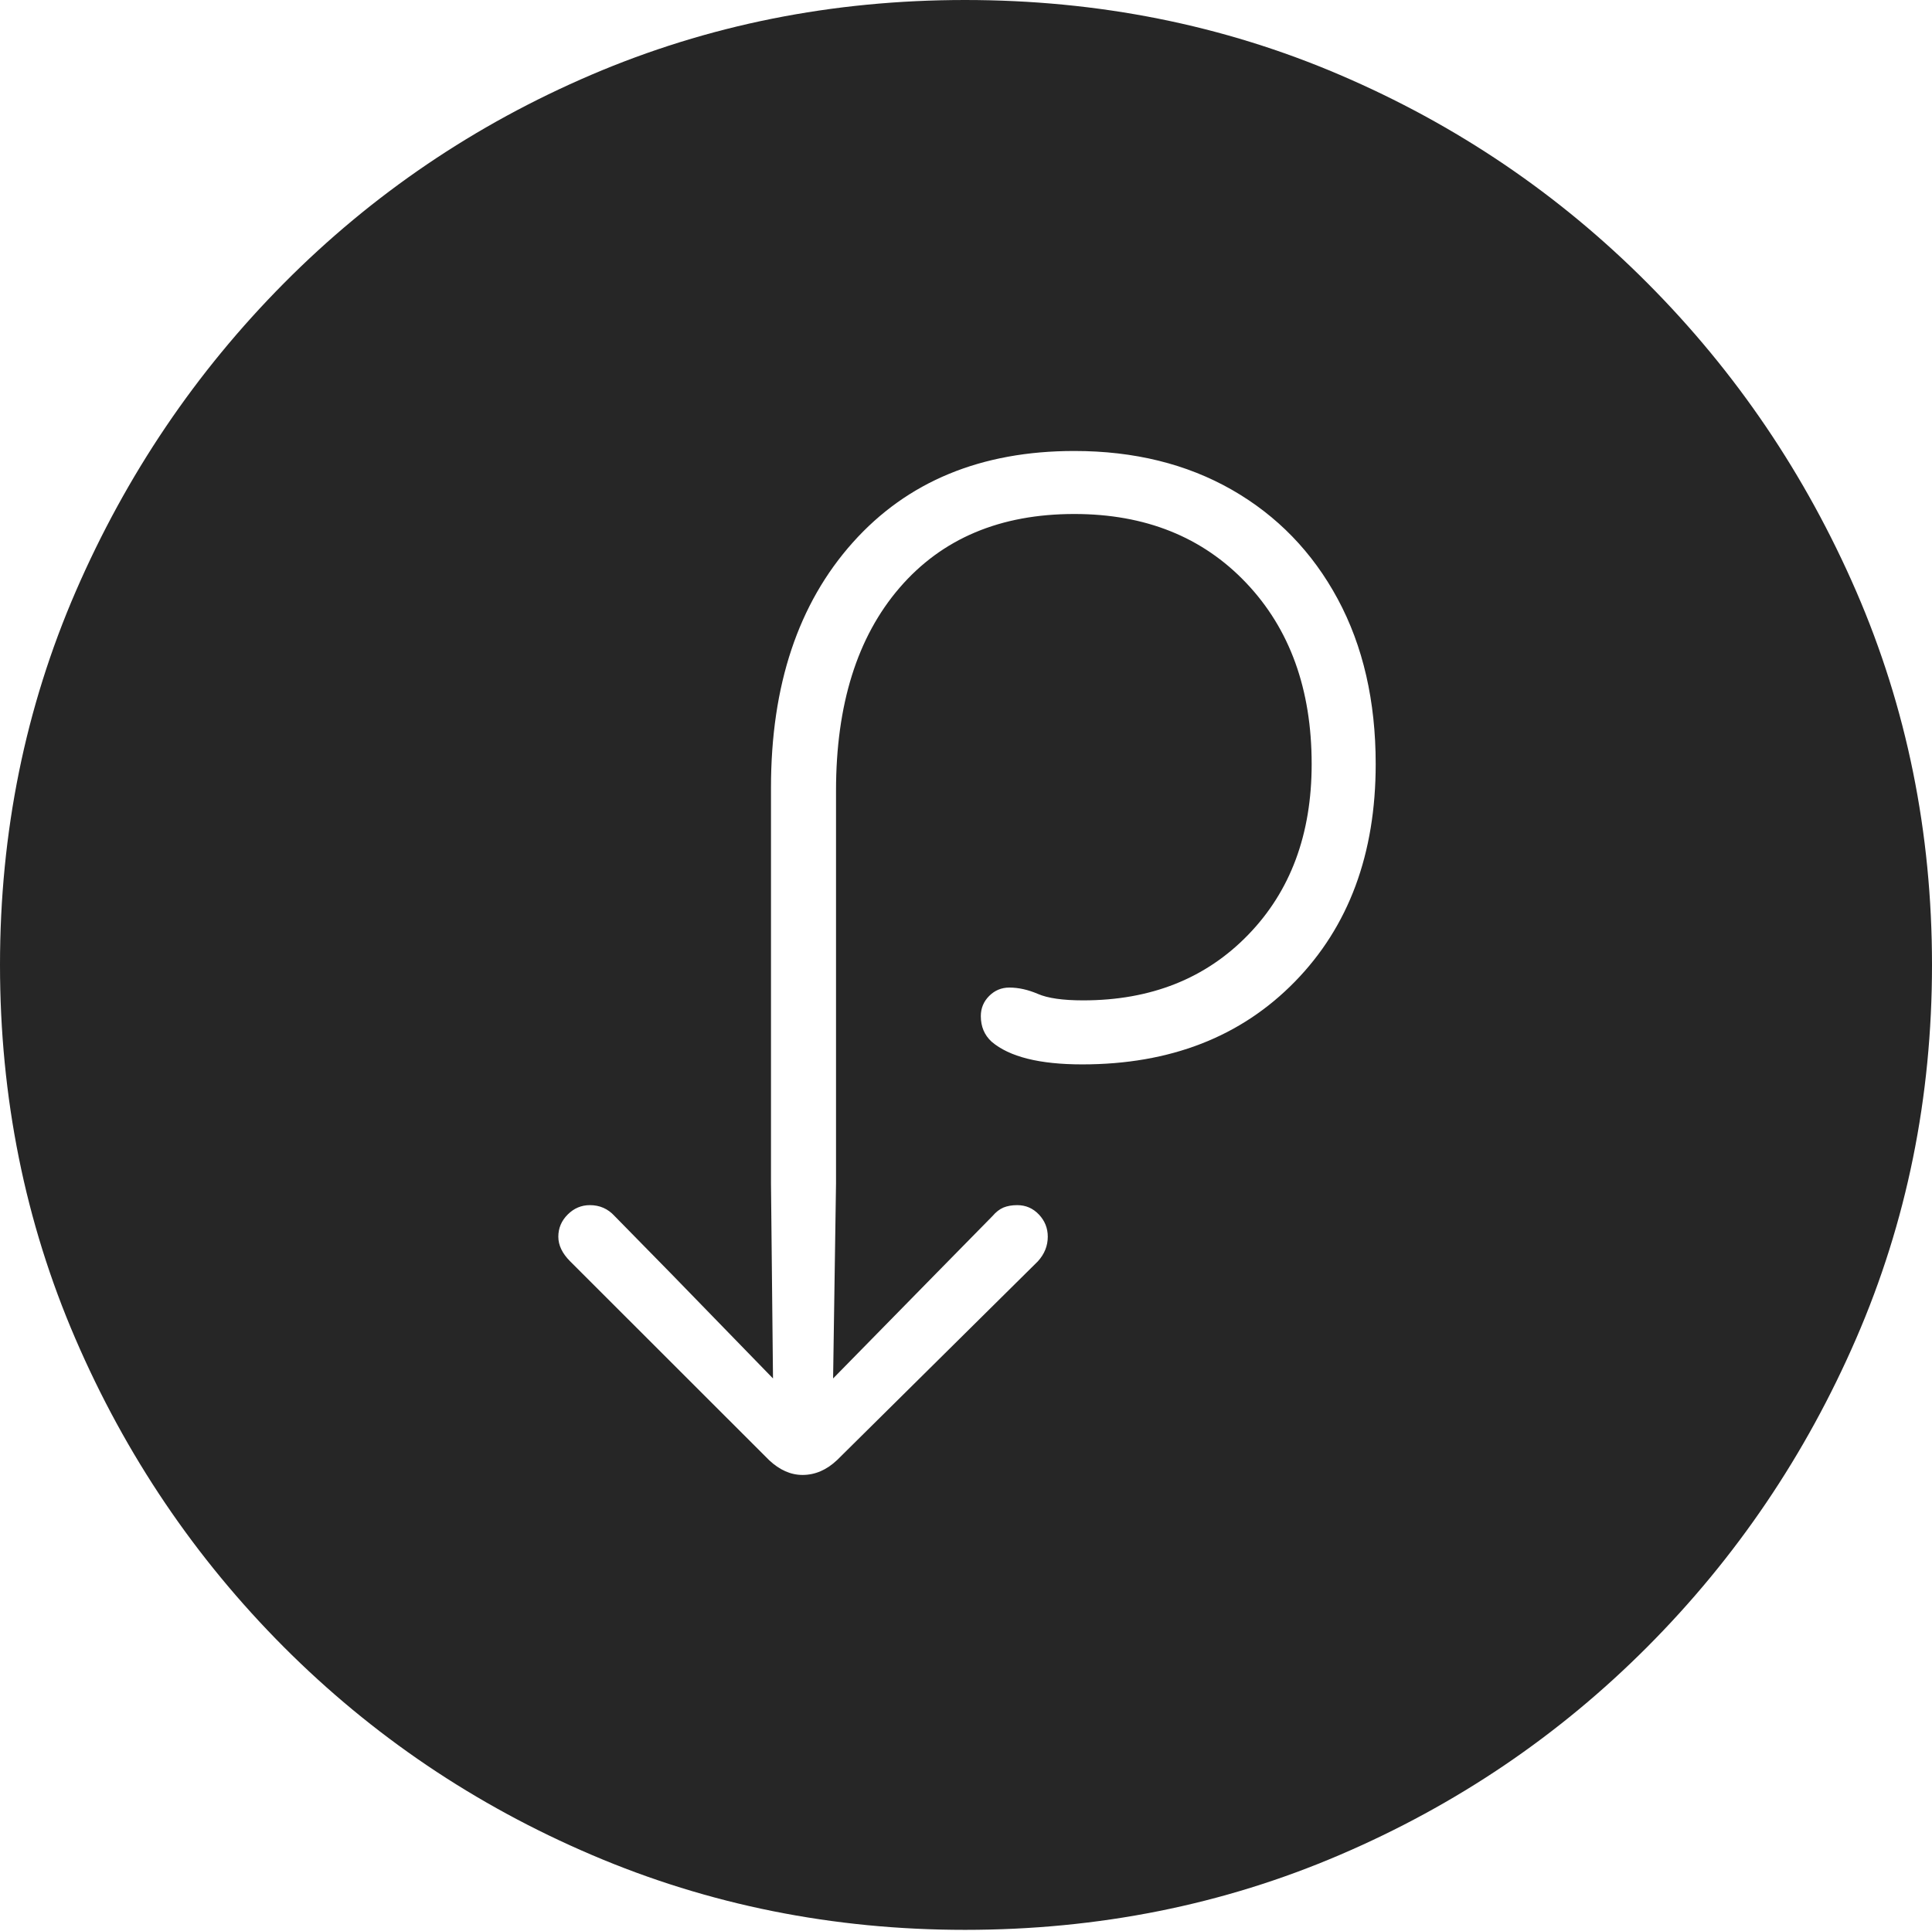 <?xml version="1.0" encoding="UTF-8"?>
<!--Generator: Apple Native CoreSVG 175-->
<!DOCTYPE svg
PUBLIC "-//W3C//DTD SVG 1.1//EN"
       "http://www.w3.org/Graphics/SVG/1.1/DTD/svg11.dtd">
<svg version="1.1" xmlns="http://www.w3.org/2000/svg" xmlns:xlink="http://www.w3.org/1999/xlink" width="19.16" height="19.15">
 <g>
  <rect height="19.15" opacity="0" width="19.16" x="0" y="0"/>
  <path d="M9.57 19.141Q11.553 19.141 13.286 18.398Q15.02 17.656 16.338 16.333Q17.656 15.01 18.408 13.276Q19.16 11.543 19.16 9.57Q19.16 7.598 18.408 5.864Q17.656 4.131 16.338 2.808Q15.02 1.484 13.286 0.742Q11.553 0 9.57 0Q7.598 0 5.864 0.742Q4.131 1.484 2.817 2.808Q1.504 4.131 0.752 5.864Q0 7.598 0 9.57Q0 11.543 0.747 13.276Q1.494 15.01 2.812 16.333Q4.131 17.656 5.869 18.398Q7.607 19.141 9.57 19.141ZM5.537 12.266Q5.537 12.139 5.63 12.046Q5.723 11.953 5.85 11.953Q5.996 11.953 6.094 12.06L6.66 12.637L7.666 13.672L7.646 11.738L7.646 7.812Q7.646 6.289 8.457 5.381Q9.268 4.473 10.654 4.473Q11.543 4.473 12.217 4.858Q12.891 5.244 13.267 5.942Q13.643 6.641 13.643 7.578Q13.643 8.916 12.842 9.736Q12.041 10.557 10.732 10.557Q10.098 10.557 9.834 10.332Q9.727 10.234 9.727 10.078Q9.727 9.961 9.81 9.878Q9.893 9.795 10.01 9.795Q10.146 9.795 10.293 9.858Q10.44 9.922 10.742 9.922Q11.748 9.922 12.378 9.272Q13.008 8.623 13.008 7.578Q13.008 6.465 12.358 5.781Q11.709 5.098 10.654 5.098Q9.551 5.098 8.921 5.83Q8.291 6.562 8.291 7.842L8.291 11.738L8.262 13.672L9.287 12.627L9.844 12.06Q9.893 12.002 9.951 11.977Q10.01 11.953 10.088 11.953Q10.215 11.953 10.303 12.046Q10.391 12.139 10.391 12.266Q10.391 12.402 10.293 12.51L8.301 14.482Q8.145 14.629 7.959 14.629Q7.783 14.629 7.627 14.482L5.654 12.51Q5.537 12.393 5.537 12.266Z" fill="rgba(0,0,0,0.85)"/>
 </g>
</svg>
